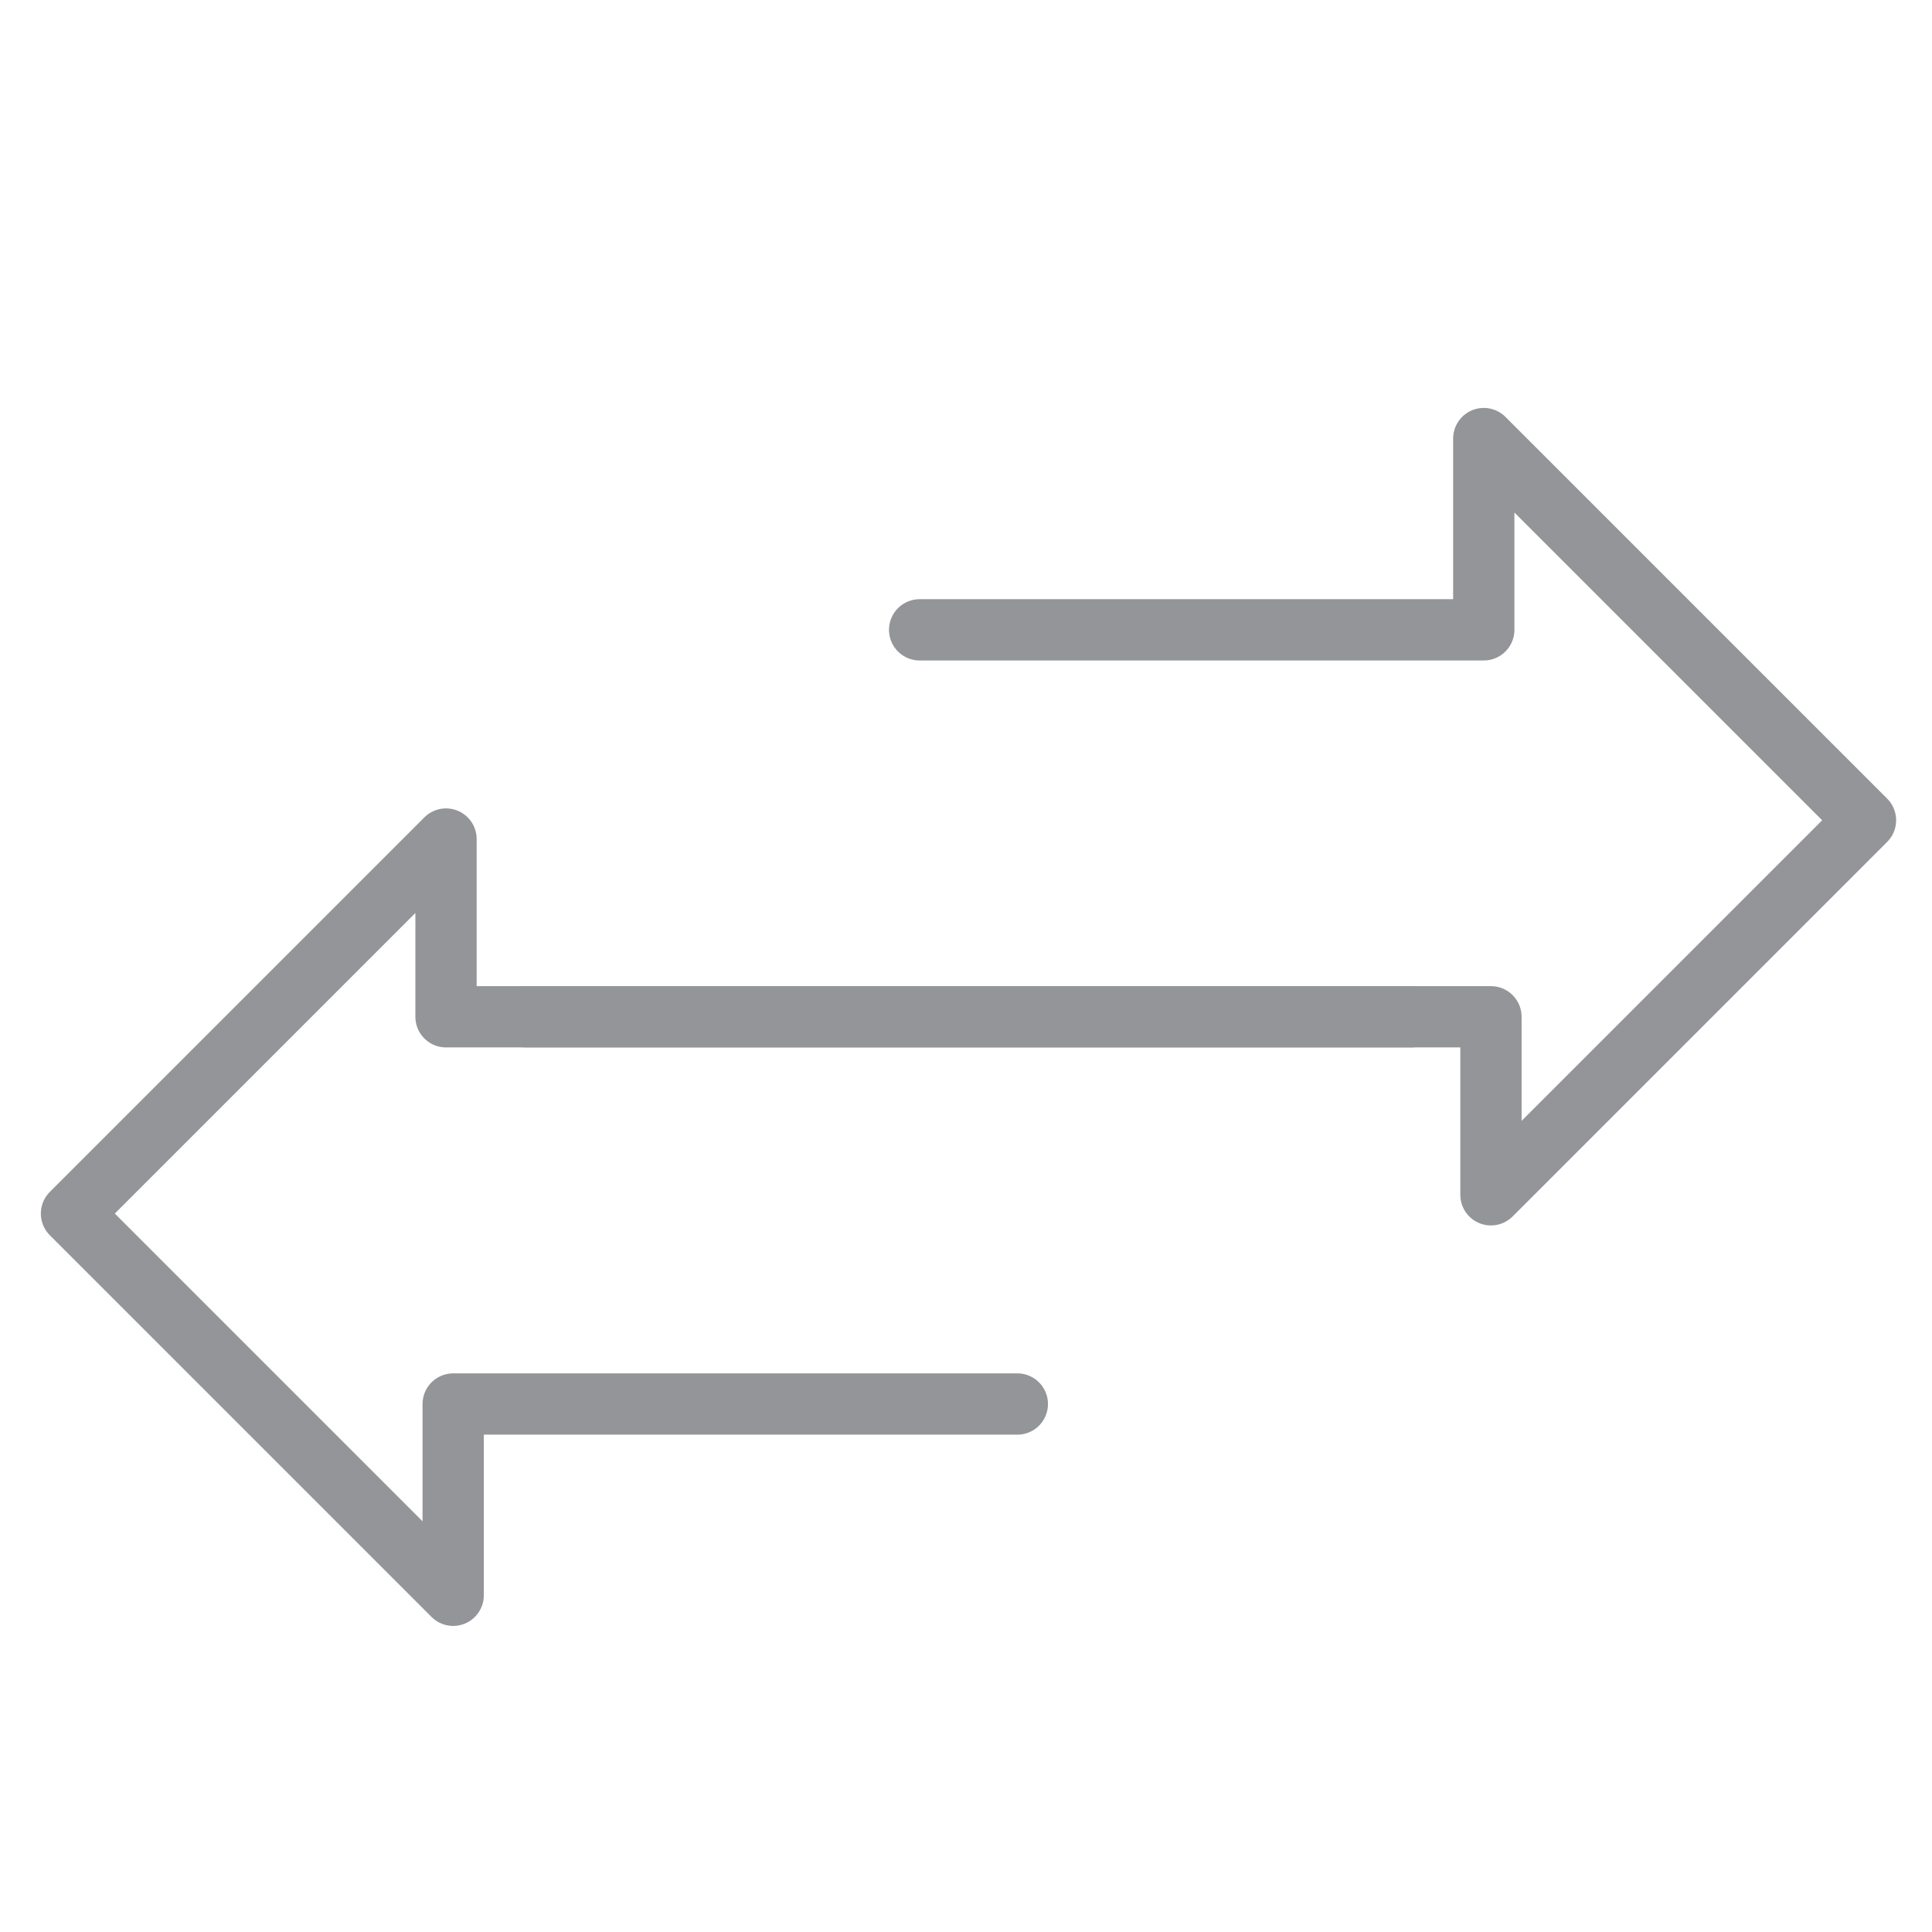 <?xml version="1.0" encoding="UTF-8"?>
<svg id="Layer_1" data-name="Layer 1" xmlns="http://www.w3.org/2000/svg" viewBox="0 0 70 70">
  <defs>
    <style>
      .cls-1 {
        fill: none;
        stroke: #939598;
        stroke-linecap: round;
        stroke-linejoin: round;
        stroke-width: 2.22px;
      }
    </style>
  </defs>
  <polyline class="cls-1" points="33.32 22.82 53.76 22.82 53.76 15.89 67.59 29.72 54.02 43.29 54.02 36.84 19.06 36.84"/>
  <polyline class="cls-1" points="36.86 50.87 16.42 50.87 16.42 57.8 2.59 43.97 16.16 30.4 16.16 36.84 51.12 36.84"/>
</svg>